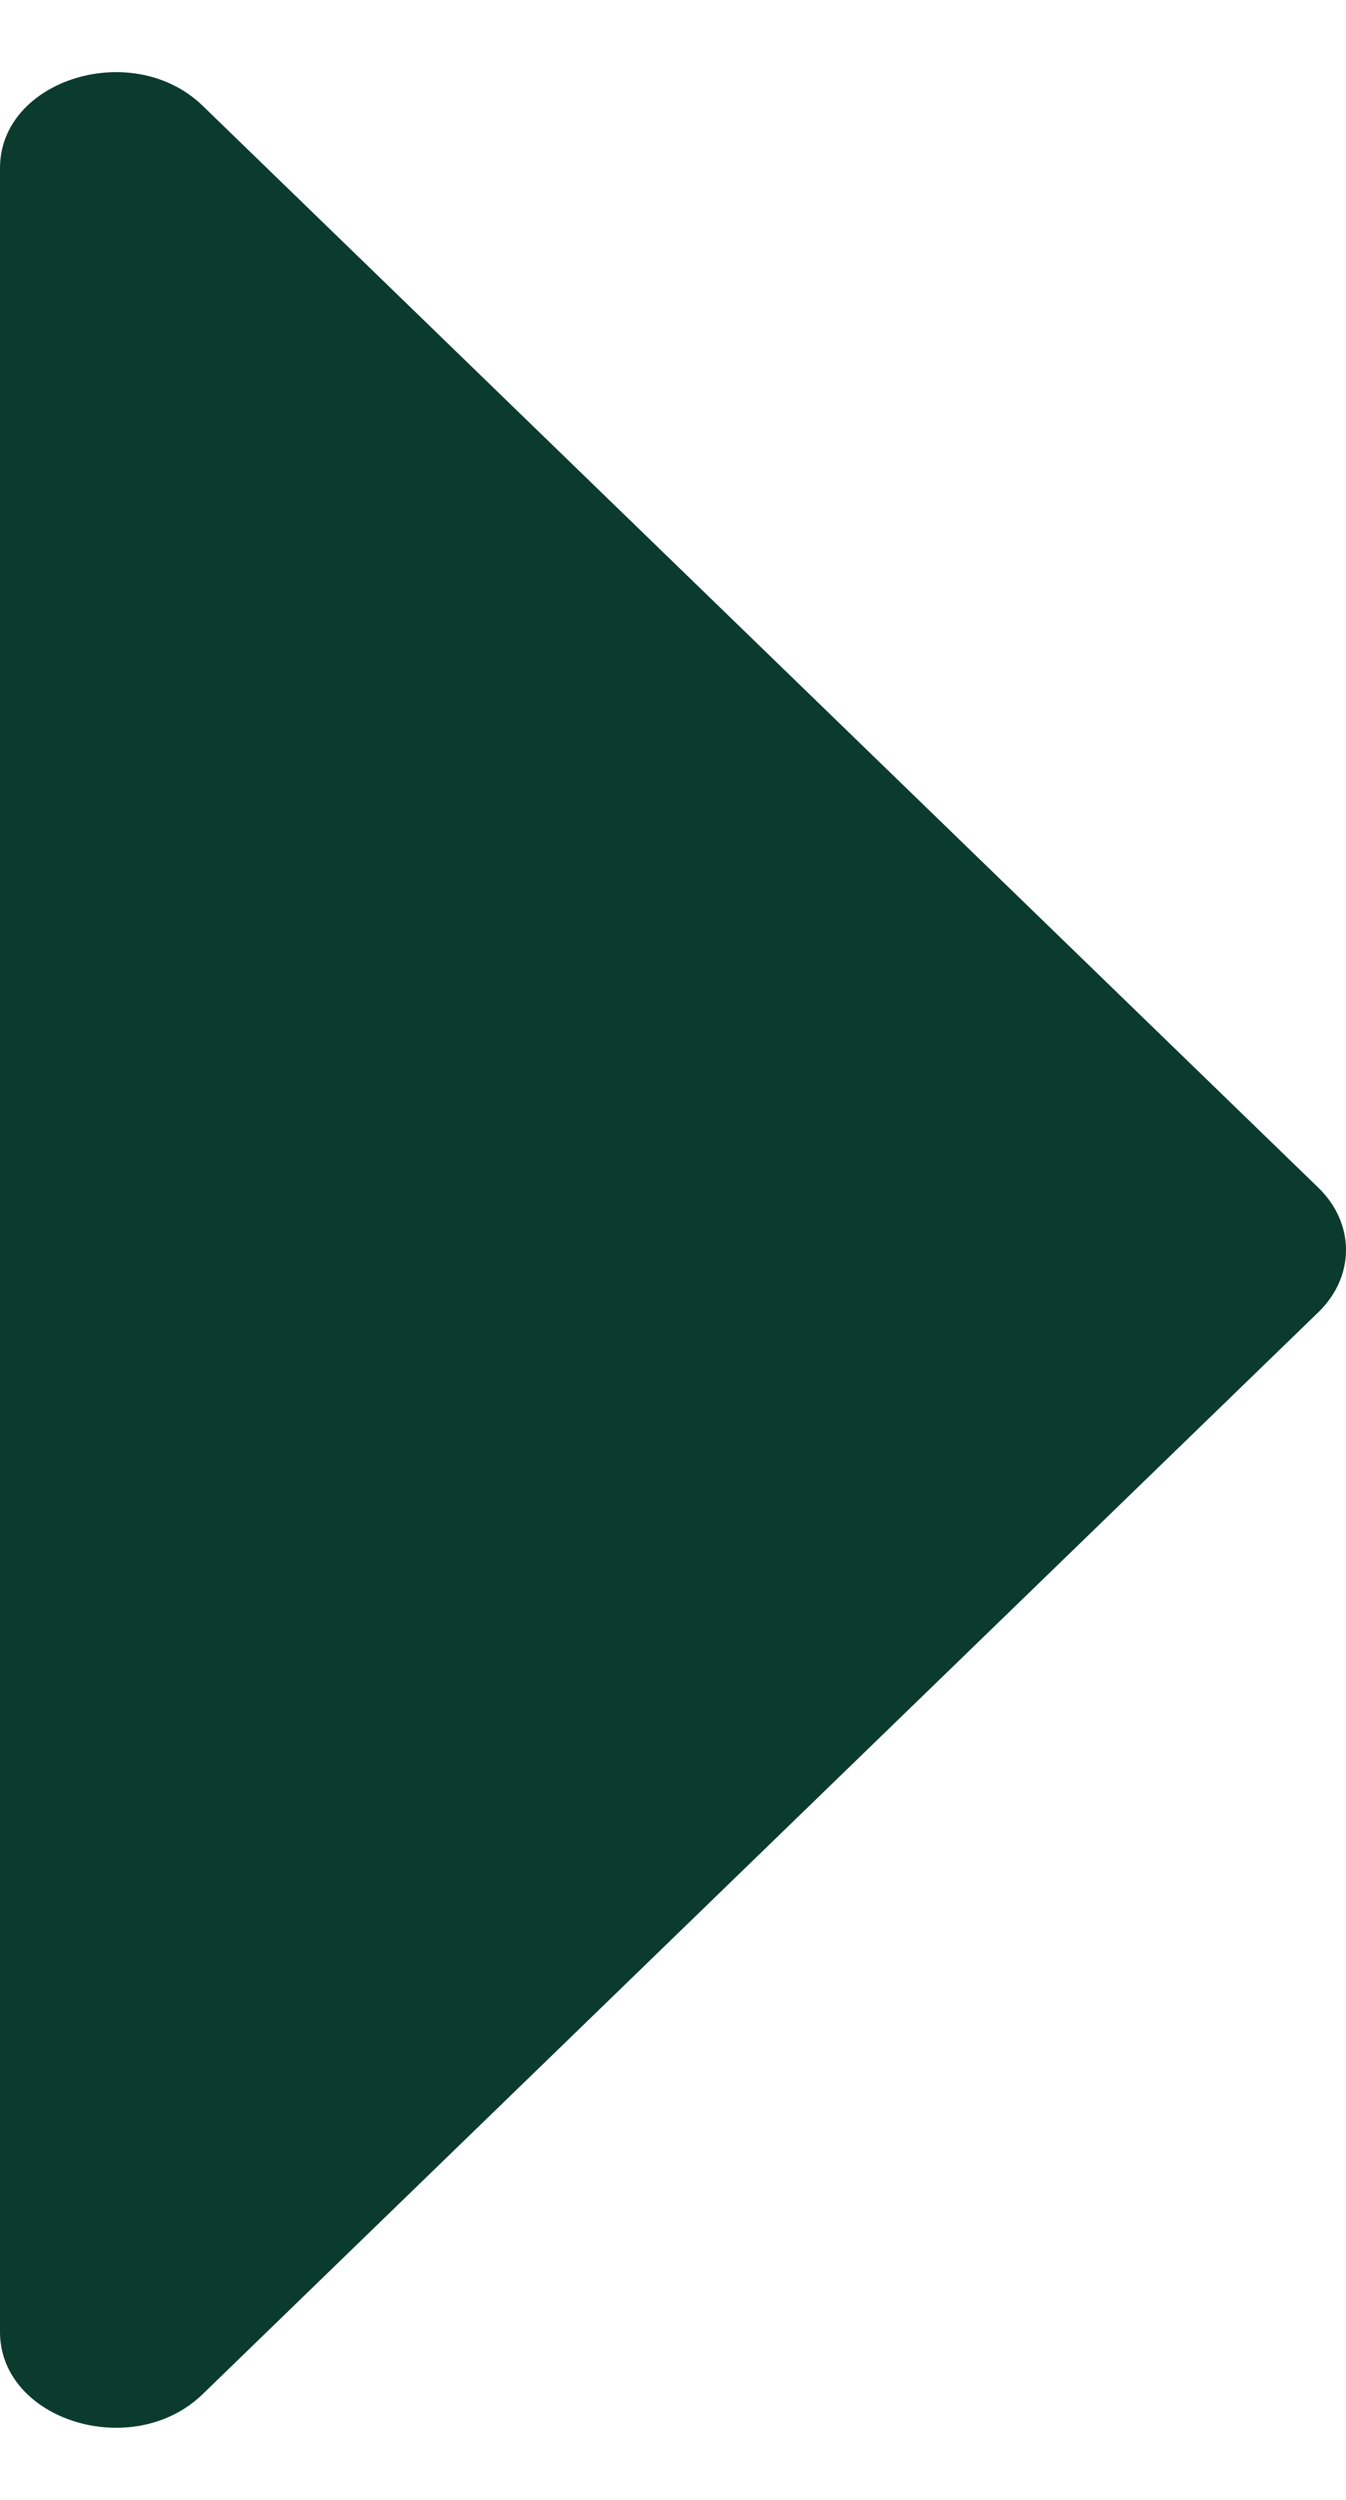 <svg width="7" height="13" viewBox="0 0 7 13" fill="none" xmlns="http://www.w3.org/2000/svg">
<path d="M6.856 6.176L1.054 0.55C0.692 0.199 5.1205e-07 0.412 4.9184e-07 0.874L0 12.126C-2.02105e-08 12.588 0.692 12.801 1.054 12.45L6.856 6.824C7.048 6.638 7.048 6.362 6.856 6.176Z" fill="#0b3b2d"/>
</svg>
